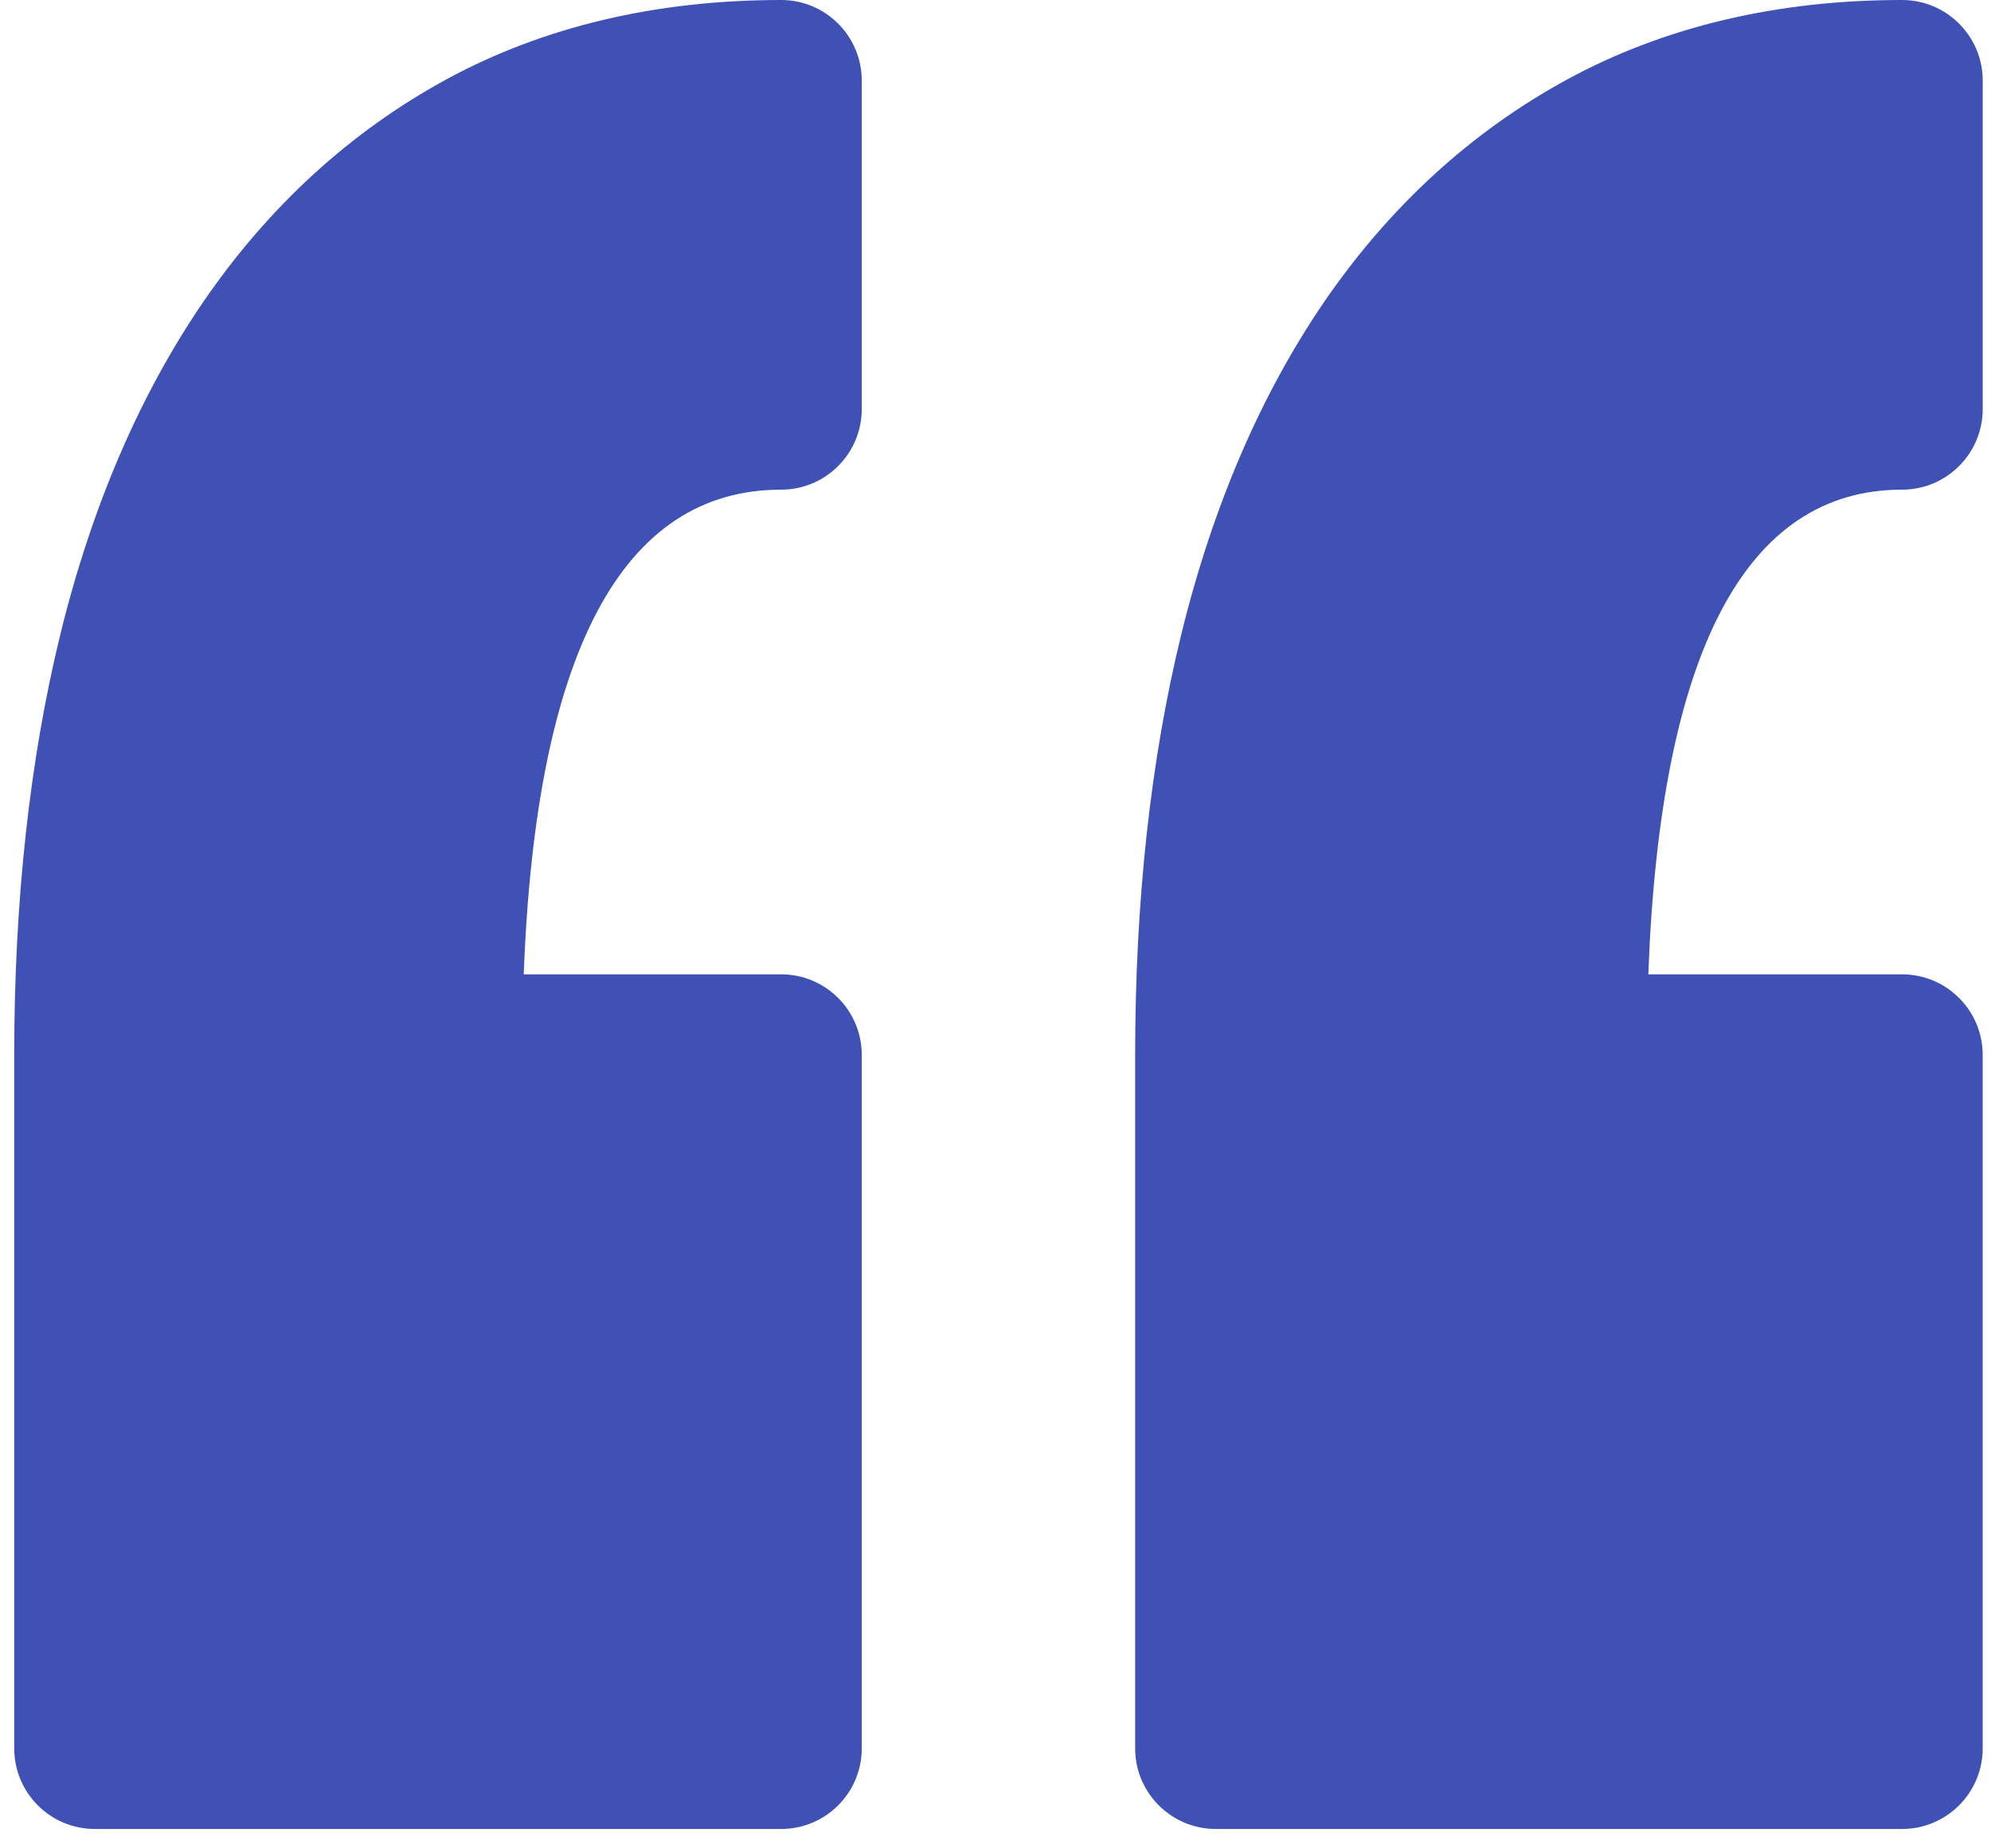<svg width="70" height="65" viewBox="0 0 70 65" fill="none" xmlns="http://www.w3.org/2000/svg">
<path d="M30.298 2.836V14.384C30.298 15.95 29.029 17.22 27.463 17.22C21.874 17.22 18.835 22.951 18.414 34.264H27.463C29.029 34.264 30.298 35.534 30.298 37.099V61.483C30.298 63.049 29.029 64.319 27.463 64.319H3.336C1.768 64.319 0.5 63.048 0.5 61.483V37.099C0.5 31.676 1.046 26.7 2.122 22.307C3.226 17.802 4.921 13.864 7.158 10.6C9.459 7.246 12.338 4.614 15.715 2.78C19.114 0.936 23.067 0 27.464 0C29.029 0 30.298 1.27 30.298 2.836ZM66.873 17.22C68.439 17.22 69.709 15.949 69.709 14.384V2.836C69.709 1.27 68.439 0 66.873 0C62.478 0 58.525 0.936 55.125 2.78C51.748 4.614 48.868 7.246 46.567 10.6C44.33 13.864 42.636 17.802 41.532 22.308C40.456 26.702 39.91 31.679 39.91 37.099V61.483C39.91 63.049 41.18 64.319 42.746 64.319H66.872C68.438 64.319 69.708 63.048 69.708 61.483V37.099C69.708 35.533 68.438 34.264 66.872 34.264H57.952C58.368 22.951 61.363 17.22 66.873 17.22Z" fill="#3F51B5"/>
</svg>
